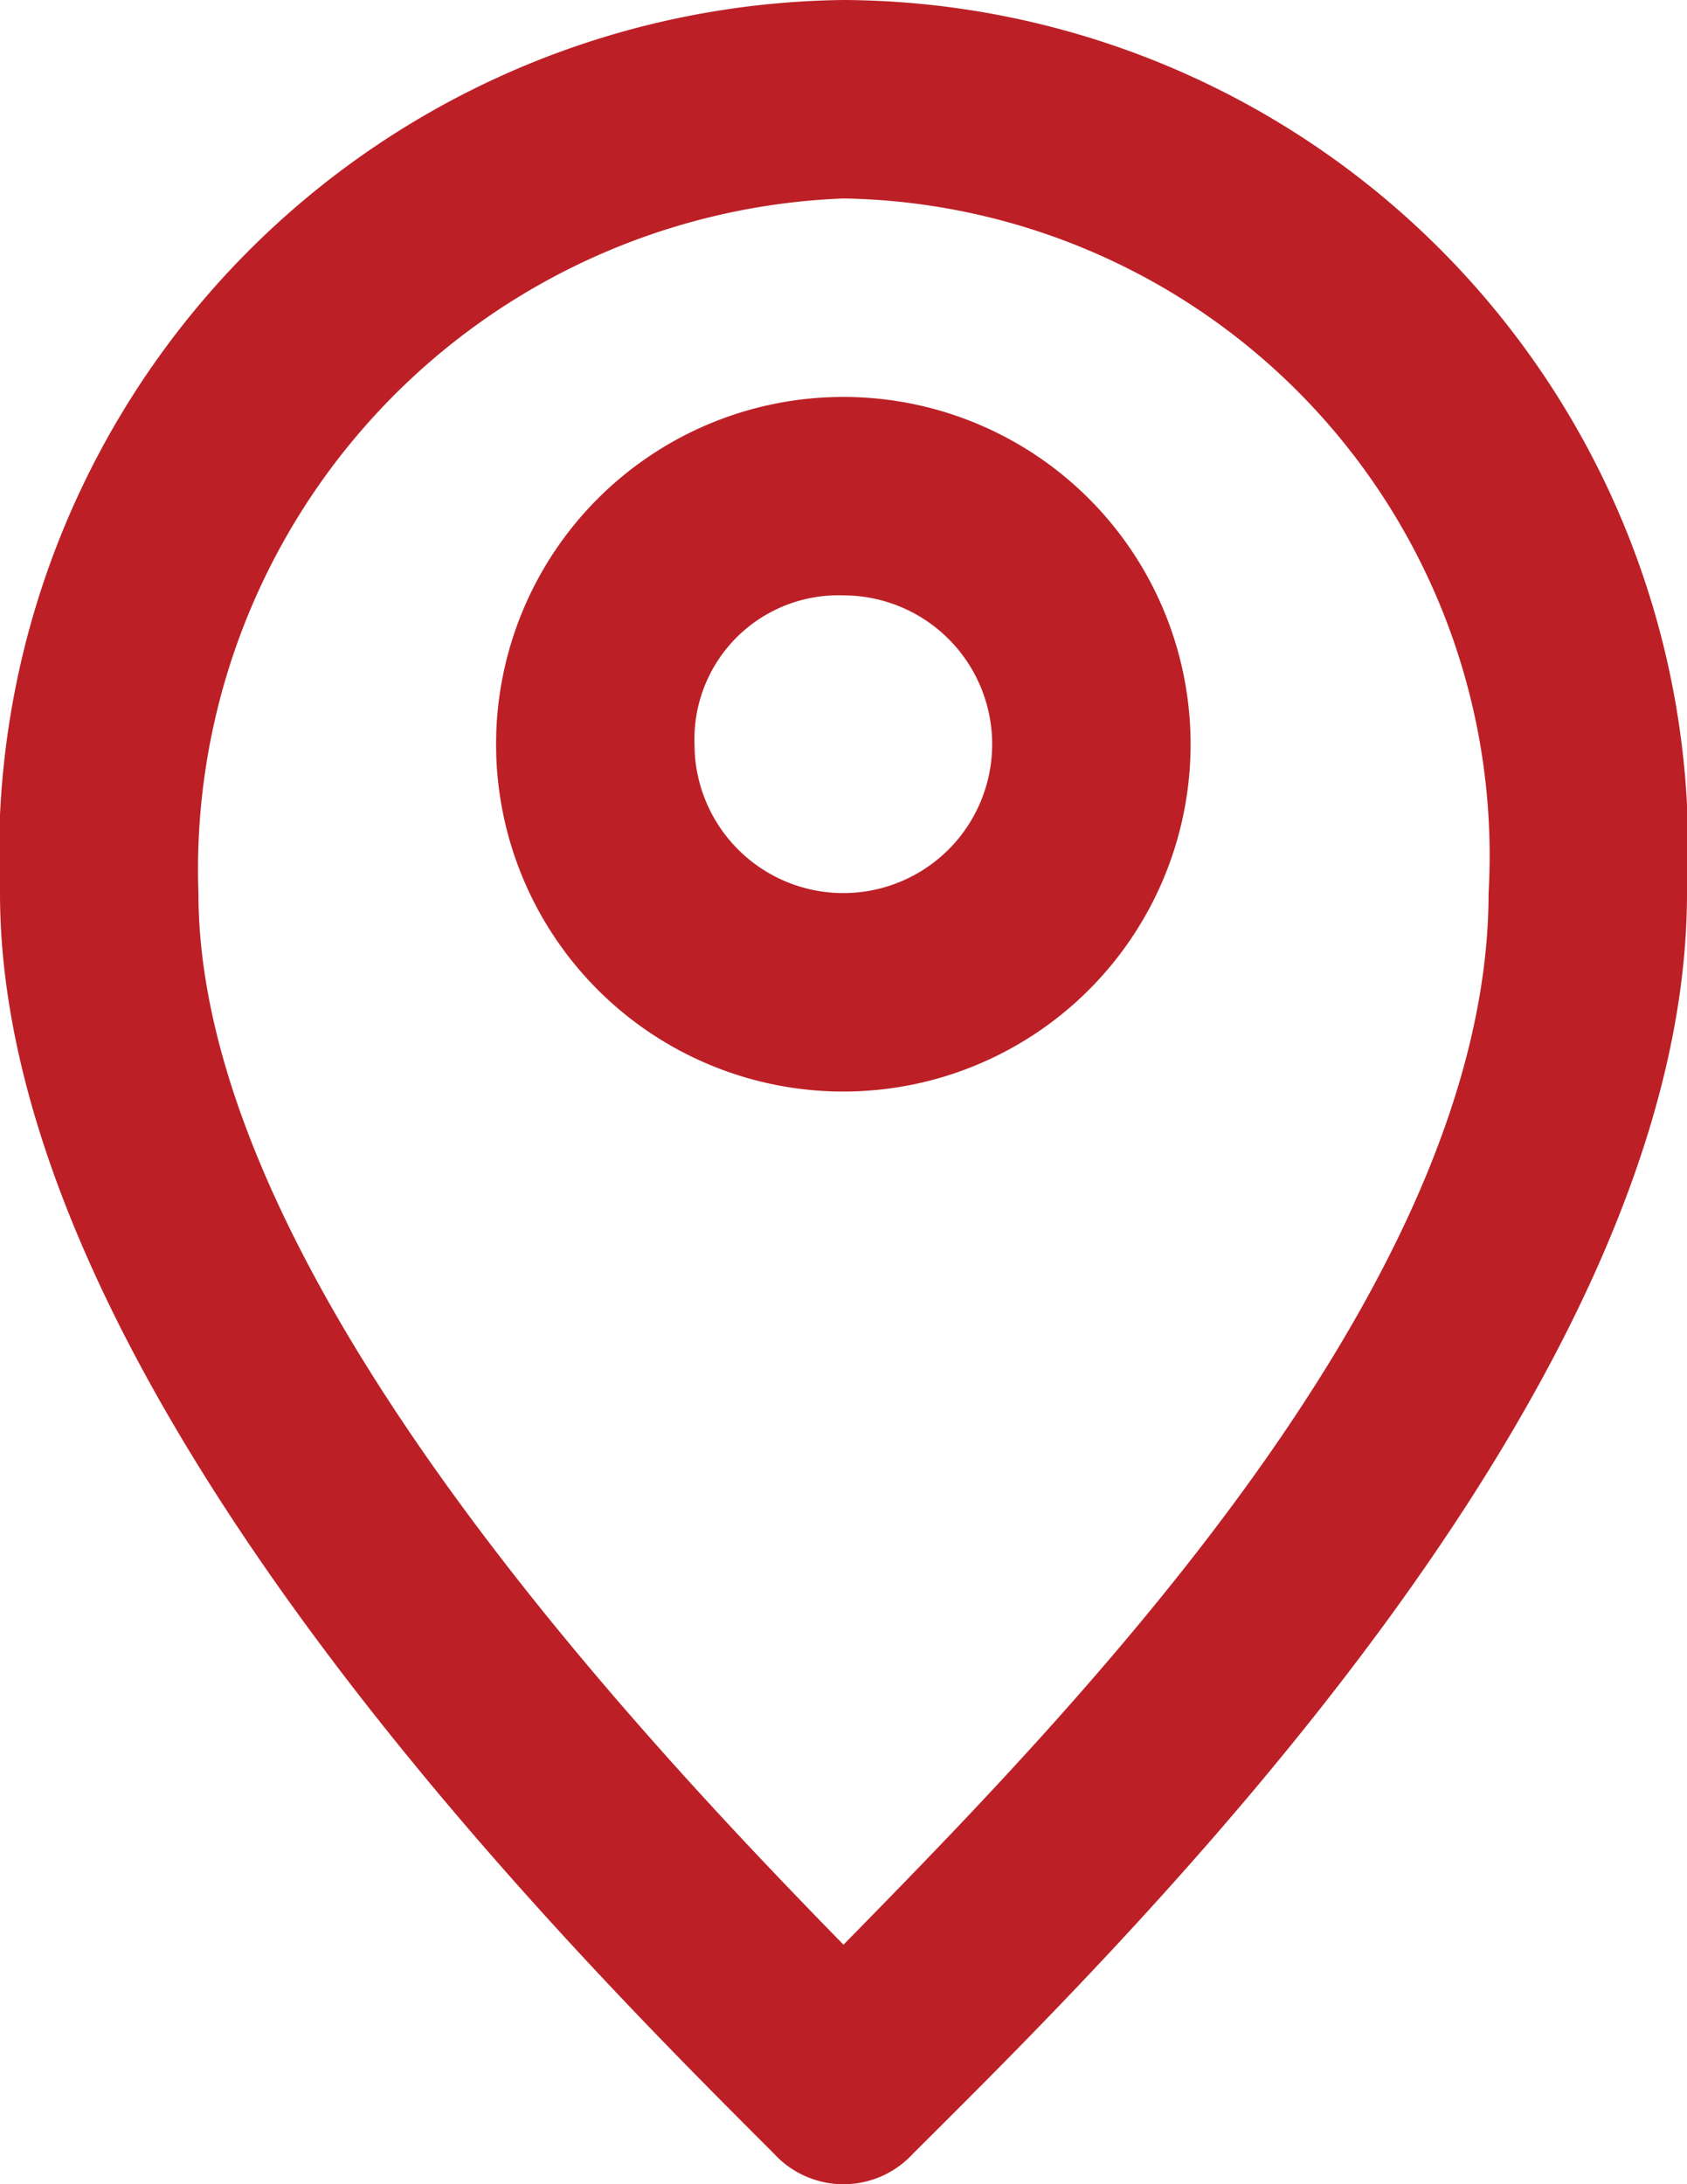 <svg id="icons_Q2" data-name="icons Q2" xmlns="http://www.w3.org/2000/svg" width="10.27" height="13.295" viewBox="0 0 10.27 13.295">
  <path id="Trazado_9048" data-name="Trazado 9048" d="M19.114,11.208a.906.906,0,1,1-.906.906.876.876,0,0,1,.906-.906m0-1.208a2.114,2.114,0,1,0,2.114,2.114A2.114,2.114,0,0,0,19.114,10Z" transform="translate(-13.98 -7.584)" fill="#bc2026"/>
  <path id="Trazado_9049" data-name="Trazado 9049" d="M12.135,3.208a4,4,0,0,1,3.927,4.229c0,2.416-2.6,5.044-3.927,6.4-1.329-1.359-3.927-4.138-3.927-6.4a4.087,4.087,0,0,1,3.927-4.229m0-1.208A5.2,5.2,0,0,0,7,7.437c0,2.99,3.474,6.434,4.712,7.672a.574.574,0,0,0,.846,0C13.8,13.87,17.27,10.487,17.27,7.437A5.167,5.167,0,0,0,12.135,2Z" transform="translate(-7 -2)" fill="#bc2026"/>
</svg>
